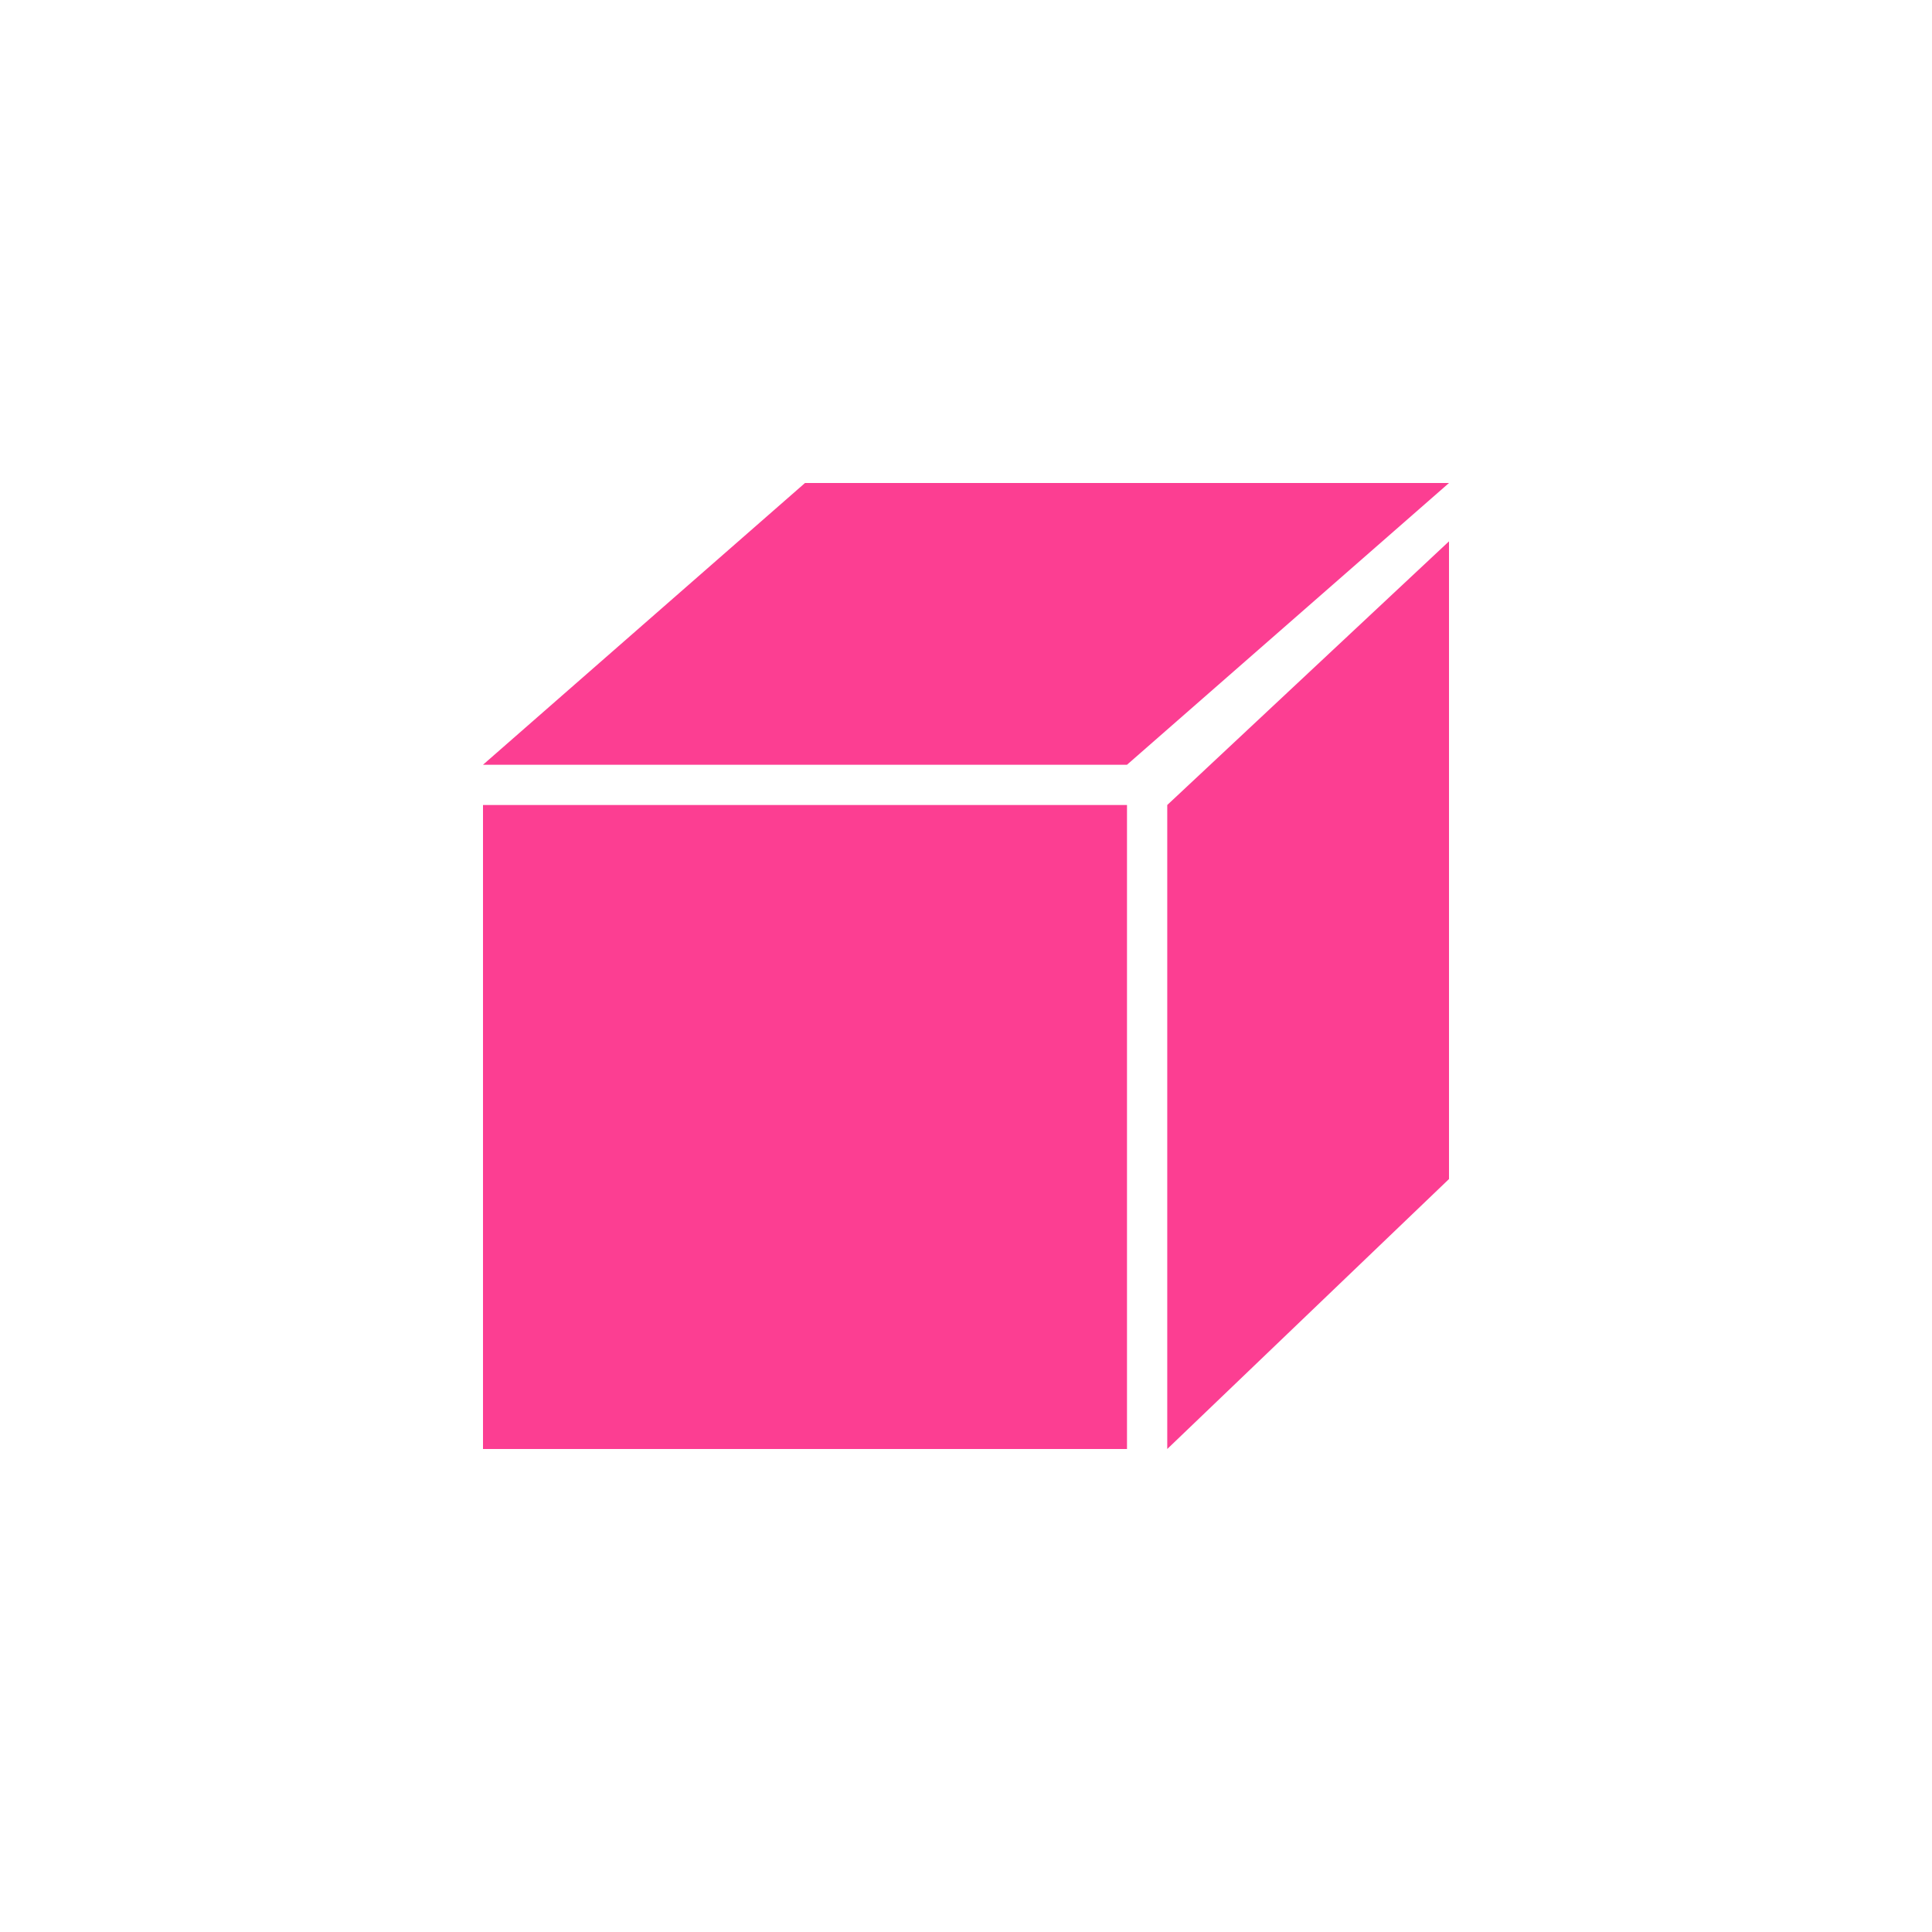 <!-- color: #eeeeee --><svg xmlns="http://www.w3.org/2000/svg" viewBox="0 0 48 48"><g><path d="m 12 20 l 16 0 l 0 16 l -16 0 m 0 -16" fill="#fc3e92" stroke="none" fill-rule="nonzero" fill-opacity="1"/><path d="m 36 13.449 l -7 6.551 l 0 16 l 7 -6.707 m 0 -15.844" fill="#fc3e92" stroke="none" fill-rule="nonzero" fill-opacity="1"/><path d="m 20 12 l -8 7 l 16 0 l 8 -7" fill="#fc3e92" stroke="none" fill-rule="nonzero" fill-opacity="1"/></g></svg>